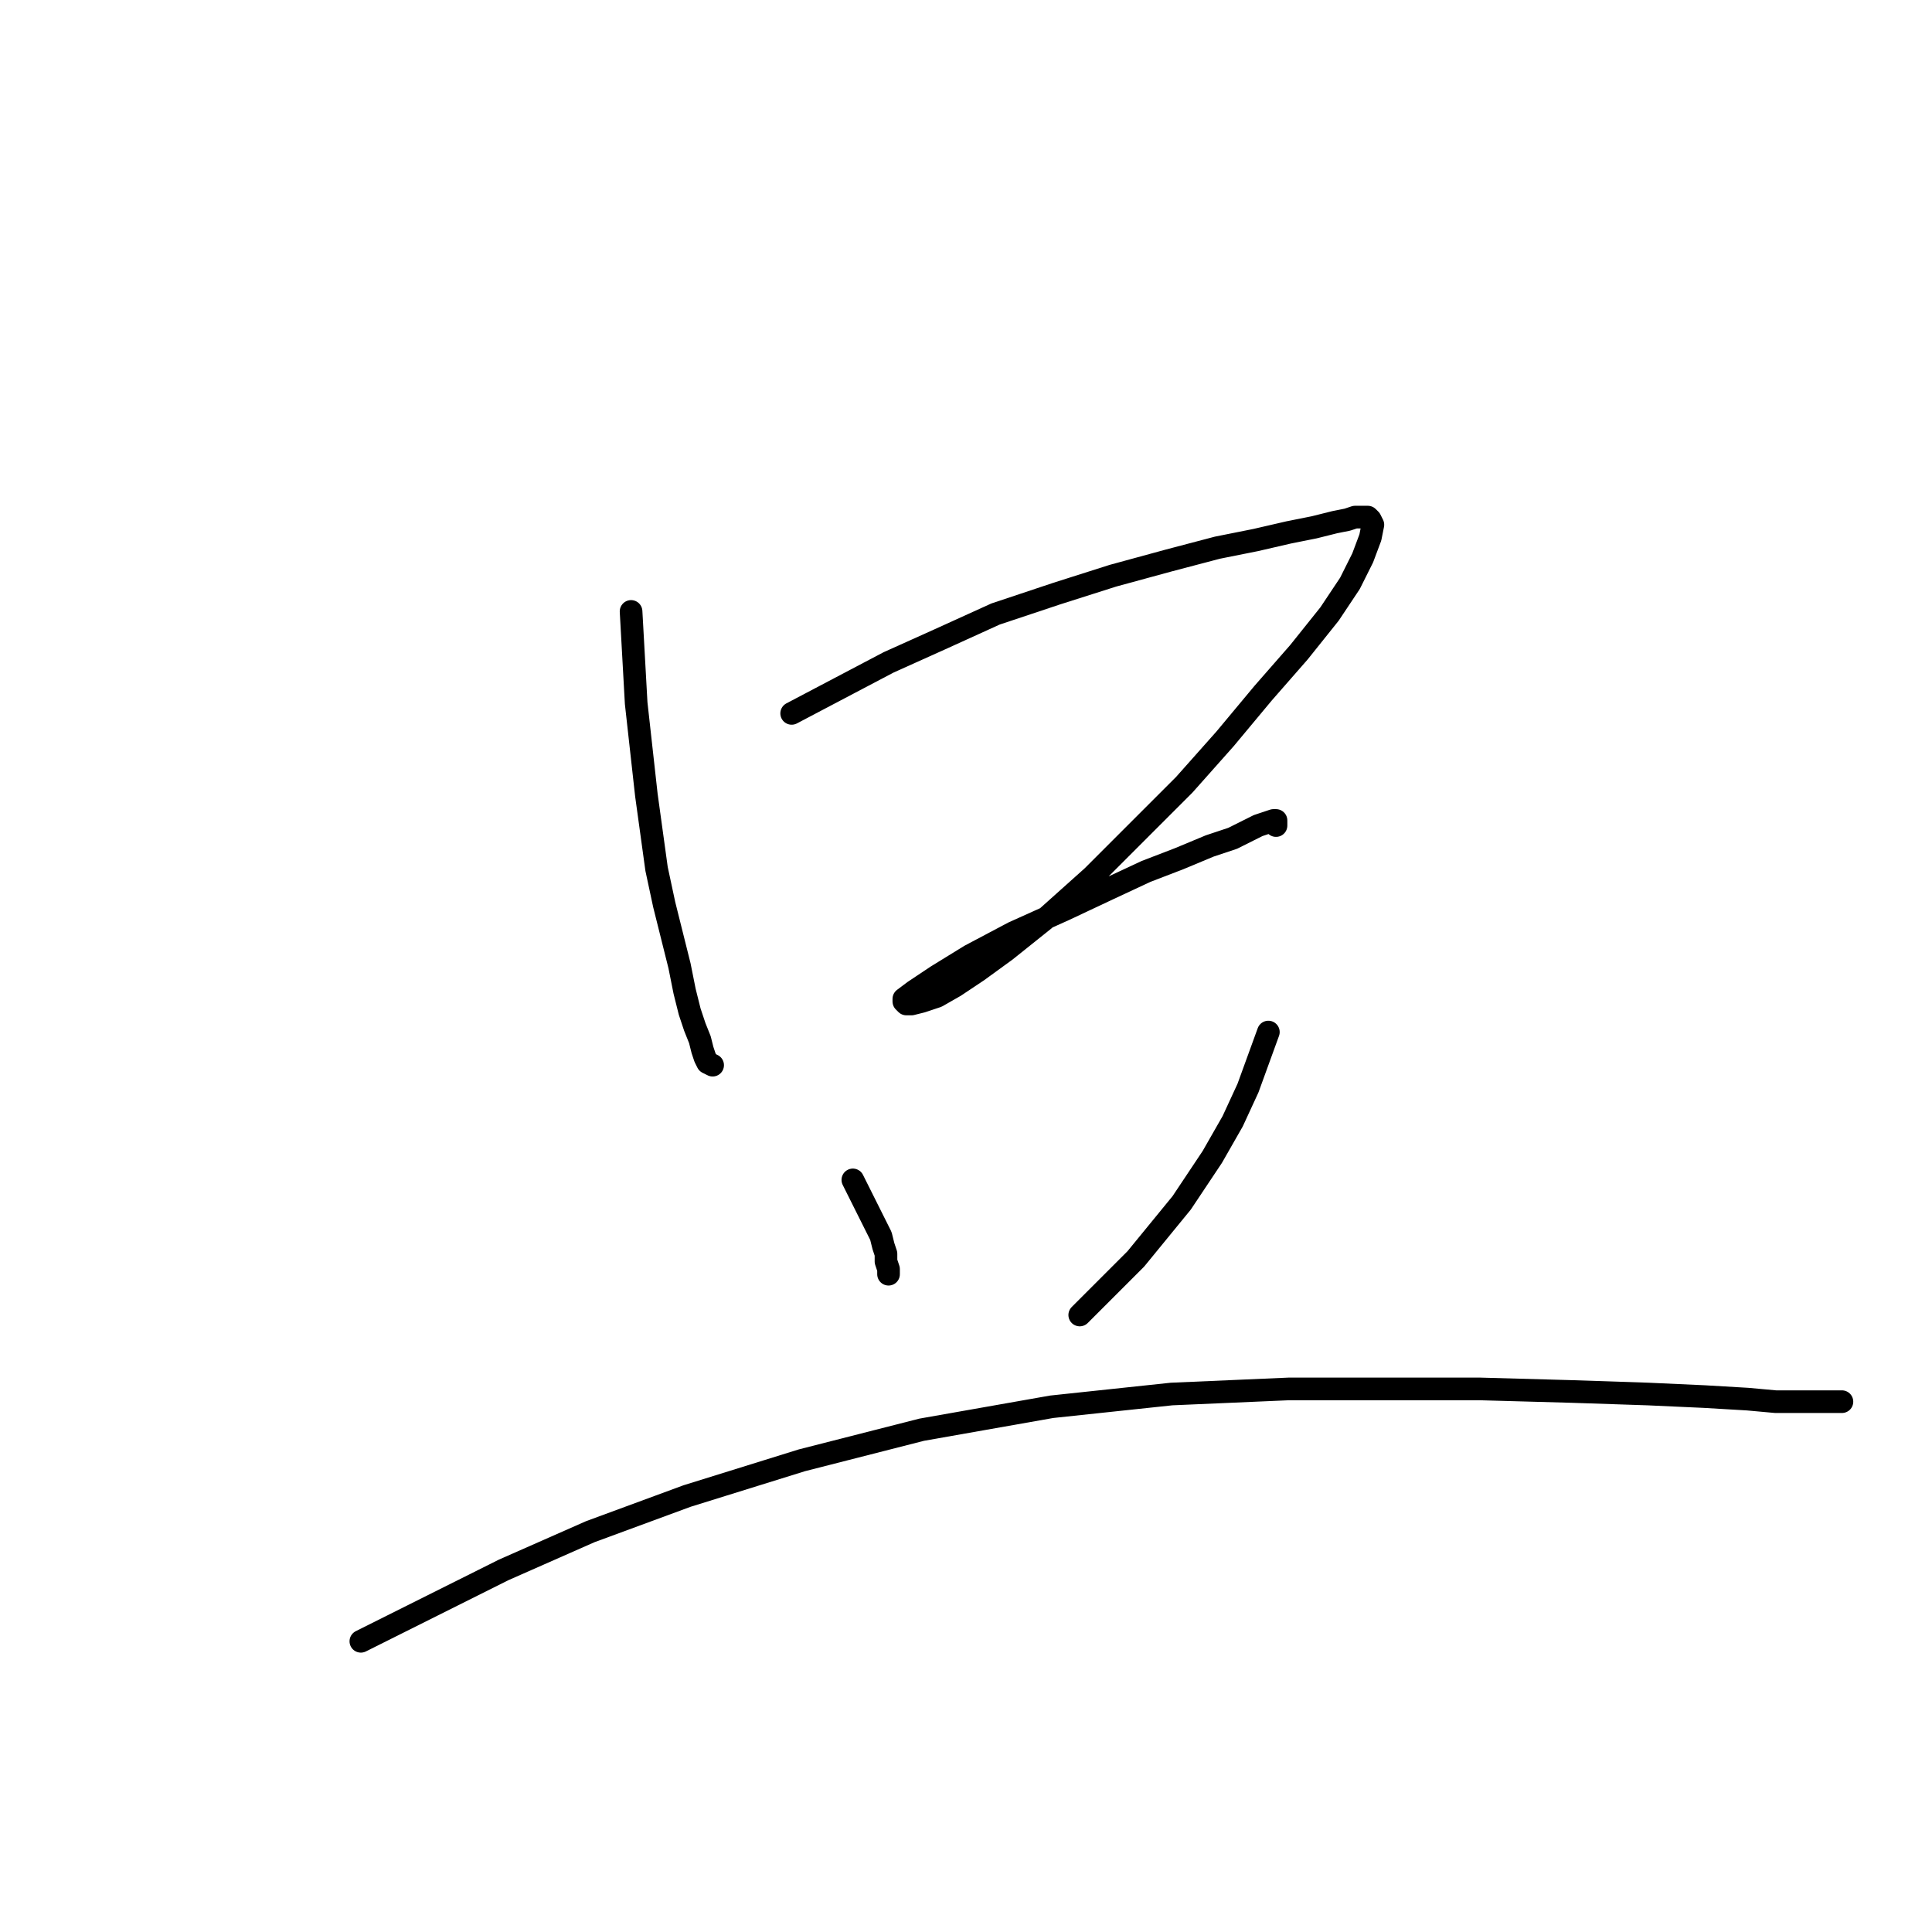 <?xml version="1.0" standalone="no"?>
    <svg width="256" height="256" xmlns="http://www.w3.org/2000/svg" version="1.1">
    <polyline stroke="black" stroke-width="3" stroke-linecap="round" fill="transparent" stroke-linejoin="round" points="83.62 81.017 83.958 87.097 84.296 93.177 84.971 99.257 85.647 105.337 86.998 115.133 88.011 119.862 89.024 123.915 90.038 127.969 90.713 131.346 91.389 134.049 92.065 136.075 92.74 137.764 93.078 139.115 93.416 140.129 93.753 140.804 94.429 141.142 94.429 141.142 " />
        <polyline stroke="black" stroke-width="3" stroke-linecap="round" fill="transparent" stroke-linejoin="round" points="104.9 94.528 111.318 91.15 117.736 87.773 124.492 84.733 131.923 81.355 140.03 78.652 147.461 76.288 154.892 74.261 161.31 72.572 166.377 71.559 170.768 70.546 174.146 69.87 176.848 69.195 178.537 68.857 179.55 68.519 180.563 68.519 181.239 68.519 181.577 68.857 181.914 69.532 181.577 71.221 180.563 73.924 178.874 77.301 176.172 81.355 172.119 86.421 167.39 91.826 162.323 97.906 156.919 103.986 151.176 109.728 144.758 116.146 138.341 121.889 133.274 125.942 129.558 128.644 126.518 130.671 124.154 132.022 122.127 132.698 120.776 133.035 120.1 133.035 119.763 132.698 119.763 132.36 121.114 131.346 124.154 129.32 128.545 126.618 134.287 123.577 141.043 120.537 146.785 117.835 151.852 115.471 156.243 113.782 160.296 112.093 163.336 111.08 165.363 110.066 166.714 109.391 167.728 109.053 168.741 108.715 169.079 108.715 169.079 109.391 169.079 109.391 " />
        <polyline stroke="black" stroke-width="3" stroke-linecap="round" fill="transparent" stroke-linejoin="round" points="113.007 156.342 114.02 158.369 115.034 160.396 116.047 162.422 116.723 163.773 117.06 165.125 117.398 166.138 117.398 167.151 117.736 168.165 117.736 168.84 117.736 168.84 " />
        <polyline stroke="black" stroke-width="3" stroke-linecap="round" fill="transparent" stroke-linejoin="round" points="168.065 136.751 166.714 140.467 165.363 144.182 163.336 148.573 160.634 153.302 156.581 159.382 150.501 166.814 143.07 174.245 143.07 174.245 " />
        <polyline stroke="black" stroke-width="3" stroke-linecap="round" fill="transparent" stroke-linejoin="round" points="47.815 217.481 57.273 212.752 66.731 208.023 78.215 202.956 91.051 198.227 106.251 193.498 122.127 189.445 139.354 186.405 155.23 184.716 170.768 184.04 183.941 184.04 196.101 184.04 208.261 184.378 218.395 184.716 225.826 185.054 231.568 185.392 235.284 185.729 237.986 185.729 240.013 185.729 241.364 185.729 242.377 185.729 243.053 185.729 243.391 185.729 243.729 185.729 244.066 185.729 243.729 185.729 243.729 185.729 " />
        </svg>